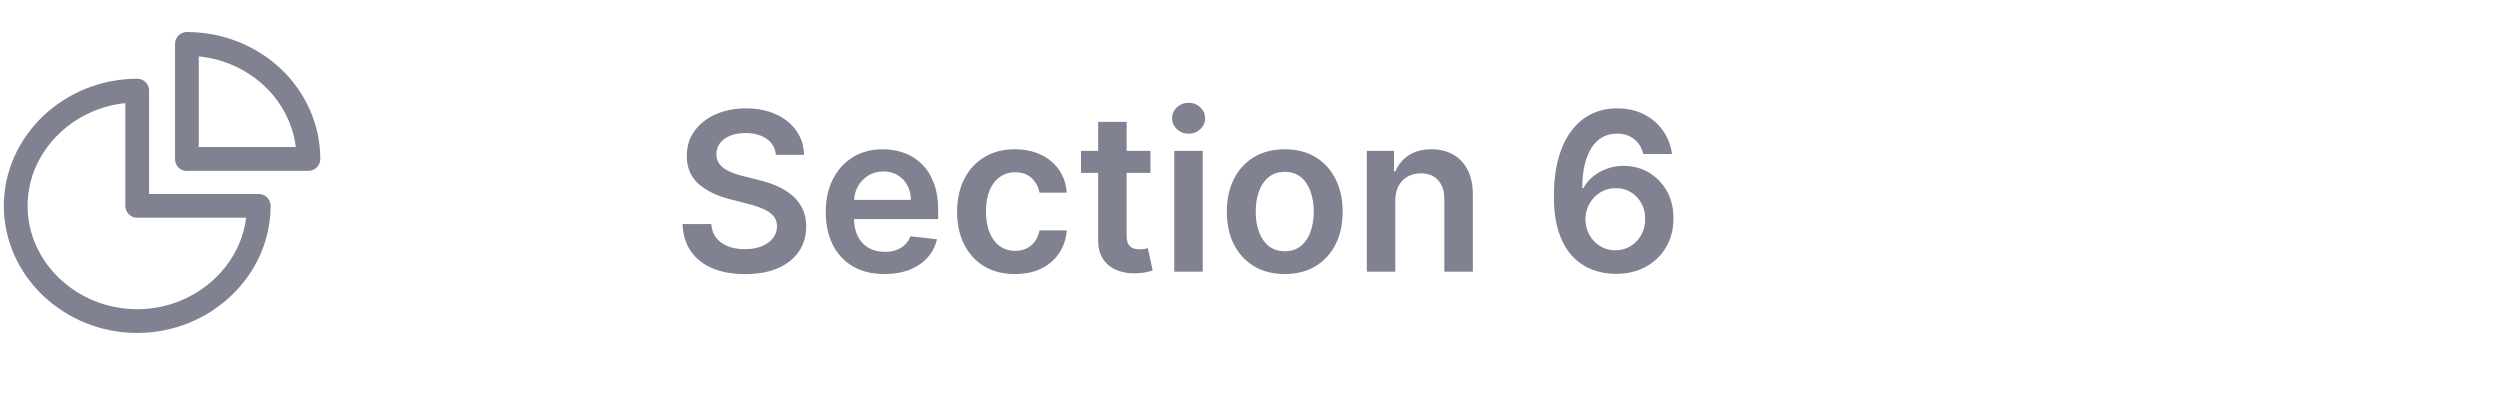 <svg width="158" height="25" viewBox="0 0 158 25" fill="none" xmlns="http://www.w3.org/2000/svg">
<path d="M8.672 13.01H16.352C16.352 17.006 12.882 20.292 8.672 20.292C4.452 20.292 0.992 17.006 0.992 13.01C0.992 9.013 4.462 5.727 8.672 5.727V13.01Z" stroke="#808191" stroke-width="1.5" stroke-linecap="round" stroke-linejoin="round"/>
<path d="M11.812 10.056V2.774C13.852 2.774 15.802 3.541 17.242 4.904C18.682 6.268 19.492 8.124 19.492 10.046H11.812V10.056Z" stroke="#808191" stroke-width="1.5" stroke-linecap="round" stroke-linejoin="round"/>
<path d="M49.038 9.787C48.992 9.353 48.796 9.015 48.452 8.773C48.11 8.531 47.666 8.41 47.119 8.41C46.735 8.41 46.405 8.468 46.13 8.584C45.855 8.7 45.644 8.857 45.498 9.056C45.352 9.255 45.278 9.482 45.275 9.737C45.275 9.949 45.323 10.133 45.419 10.289C45.518 10.445 45.653 10.577 45.822 10.687C45.99 10.793 46.178 10.882 46.383 10.955C46.589 11.028 46.796 11.089 47.005 11.139L47.959 11.378C48.344 11.467 48.713 11.588 49.068 11.741C49.426 11.893 49.746 12.085 50.028 12.317C50.312 12.549 50.538 12.829 50.704 13.158C50.869 13.486 50.952 13.87 50.952 14.311C50.952 14.908 50.8 15.433 50.495 15.887C50.19 16.338 49.749 16.691 49.172 16.946C48.599 17.198 47.905 17.324 47.089 17.324C46.297 17.324 45.609 17.201 45.026 16.956C44.446 16.711 43.992 16.353 43.664 15.882C43.339 15.411 43.163 14.838 43.137 14.162H44.952C44.978 14.517 45.087 14.812 45.28 15.047C45.472 15.282 45.722 15.458 46.03 15.574C46.342 15.69 46.69 15.748 47.074 15.748C47.475 15.748 47.827 15.688 48.128 15.569C48.433 15.446 48.672 15.277 48.844 15.062C49.017 14.843 49.104 14.588 49.108 14.296C49.104 14.031 49.026 13.812 48.874 13.64C48.722 13.464 48.508 13.318 48.233 13.202C47.961 13.083 47.643 12.977 47.278 12.884L46.12 12.586C45.281 12.37 44.618 12.044 44.131 11.607C43.647 11.166 43.405 10.581 43.405 9.851C43.405 9.252 43.568 8.726 43.892 8.275C44.221 7.825 44.666 7.475 45.23 7.226C45.793 6.975 46.431 6.849 47.144 6.849C47.867 6.849 48.499 6.975 49.043 7.226C49.59 7.475 50.019 7.821 50.331 8.266C50.642 8.706 50.803 9.213 50.813 9.787H49.038ZM55.898 17.319C55.132 17.319 54.471 17.16 53.914 16.842C53.361 16.52 52.935 16.066 52.636 15.479C52.338 14.889 52.189 14.195 52.189 13.396C52.189 12.611 52.338 11.921 52.636 11.328C52.938 10.732 53.359 10.268 53.899 9.936C54.439 9.601 55.074 9.434 55.803 9.434C56.274 9.434 56.718 9.51 57.136 9.663C57.556 9.812 57.928 10.044 58.249 10.359C58.574 10.674 58.829 11.075 59.015 11.562C59.2 12.046 59.293 12.622 59.293 13.292V13.844H53.034V12.631H57.568C57.565 12.286 57.49 11.979 57.344 11.711C57.199 11.439 56.995 11.225 56.733 11.069C56.474 10.914 56.173 10.836 55.828 10.836C55.46 10.836 55.137 10.925 54.859 11.104C54.58 11.28 54.363 11.512 54.207 11.8C54.055 12.085 53.977 12.399 53.974 12.74V13.799C53.974 14.243 54.055 14.624 54.217 14.942C54.38 15.257 54.607 15.499 54.898 15.668C55.19 15.834 55.531 15.917 55.922 15.917C56.184 15.917 56.421 15.88 56.633 15.807C56.846 15.731 57.029 15.62 57.185 15.474C57.341 15.329 57.459 15.148 57.538 14.932L59.219 15.121C59.113 15.566 58.91 15.953 58.612 16.285C58.317 16.613 57.939 16.868 57.479 17.05C57.018 17.229 56.491 17.319 55.898 17.319ZM64.147 17.319C63.385 17.319 62.73 17.151 62.183 16.817C61.639 16.482 61.22 16.02 60.925 15.43C60.633 14.836 60.488 14.154 60.488 13.381C60.488 12.606 60.637 11.921 60.935 11.328C61.233 10.732 61.654 10.268 62.198 9.936C62.745 9.601 63.391 9.434 64.137 9.434C64.757 9.434 65.305 9.548 65.782 9.777C66.263 10.002 66.646 10.322 66.931 10.736C67.216 11.147 67.378 11.628 67.418 12.178H65.698C65.628 11.81 65.463 11.504 65.201 11.258C64.942 11.01 64.596 10.886 64.162 10.886C63.794 10.886 63.471 10.985 63.192 11.184C62.914 11.379 62.697 11.661 62.541 12.029C62.389 12.397 62.312 12.838 62.312 13.351C62.312 13.872 62.389 14.319 62.541 14.694C62.693 15.065 62.907 15.352 63.182 15.554C63.461 15.753 63.787 15.852 64.162 15.852C64.427 15.852 64.664 15.803 64.873 15.703C65.085 15.6 65.262 15.453 65.405 15.261C65.547 15.068 65.645 14.835 65.698 14.56H67.418C67.375 15.1 67.216 15.579 66.941 15.996C66.666 16.411 66.291 16.735 65.817 16.971C65.343 17.203 64.787 17.319 64.147 17.319ZM72.709 9.533V10.925H68.319V9.533H72.709ZM69.403 7.704H71.203V14.873C71.203 15.115 71.239 15.3 71.312 15.43C71.388 15.556 71.488 15.642 71.61 15.688C71.733 15.735 71.869 15.758 72.018 15.758C72.131 15.758 72.234 15.749 72.326 15.733C72.422 15.716 72.495 15.701 72.545 15.688L72.848 17.095C72.752 17.128 72.615 17.165 72.436 17.204C72.26 17.244 72.045 17.267 71.789 17.274C71.339 17.287 70.933 17.219 70.571 17.07C70.21 16.918 69.923 16.683 69.711 16.364C69.502 16.046 69.4 15.648 69.403 15.171V7.704ZM74.214 17.17V9.533H76.014V17.17H74.214ZM75.119 8.45C74.834 8.45 74.589 8.355 74.383 8.166C74.178 7.974 74.075 7.744 74.075 7.475C74.075 7.203 74.178 6.973 74.383 6.784C74.589 6.592 74.834 6.496 75.119 6.496C75.407 6.496 75.653 6.592 75.855 6.784C76.06 6.973 76.163 7.203 76.163 7.475C76.163 7.744 76.06 7.974 75.855 8.166C75.653 8.355 75.407 8.45 75.119 8.45ZM81.196 17.319C80.45 17.319 79.804 17.155 79.257 16.827C78.71 16.498 78.286 16.04 77.984 15.45C77.686 14.86 77.537 14.17 77.537 13.381C77.537 12.592 77.686 11.901 77.984 11.308C78.286 10.715 78.71 10.254 79.257 9.926C79.804 9.598 80.45 9.434 81.196 9.434C81.941 9.434 82.588 9.598 83.135 9.926C83.681 10.254 84.104 10.715 84.402 11.308C84.704 11.901 84.855 12.592 84.855 13.381C84.855 14.17 84.704 14.86 84.402 15.45C84.104 16.04 83.681 16.498 83.135 16.827C82.588 17.155 81.941 17.319 81.196 17.319ZM81.206 15.877C81.61 15.877 81.948 15.766 82.22 15.544C82.492 15.319 82.694 15.017 82.826 14.639C82.962 14.261 83.03 13.84 83.03 13.376C83.03 12.909 82.962 12.486 82.826 12.109C82.694 11.727 82.492 11.424 82.22 11.199C81.948 10.973 81.61 10.861 81.206 10.861C80.791 10.861 80.447 10.973 80.171 11.199C79.9 11.424 79.696 11.727 79.56 12.109C79.427 12.486 79.361 12.909 79.361 13.376C79.361 13.84 79.427 14.261 79.56 14.639C79.696 15.017 79.9 15.319 80.171 15.544C80.447 15.766 80.791 15.877 81.206 15.877ZM88.182 12.695V17.17H86.382V9.533H88.102V10.831H88.192C88.368 10.403 88.648 10.064 89.032 9.812C89.42 9.56 89.899 9.434 90.469 9.434C90.996 9.434 91.455 9.547 91.846 9.772C92.24 9.997 92.545 10.324 92.761 10.751C92.98 11.179 93.087 11.698 93.084 12.307V17.17H91.284V12.586C91.284 12.075 91.152 11.676 90.886 11.388C90.625 11.099 90.262 10.955 89.798 10.955C89.483 10.955 89.203 11.025 88.957 11.164C88.716 11.3 88.525 11.497 88.386 11.756C88.25 12.014 88.182 12.327 88.182 12.695ZM102.095 17.309C101.608 17.306 101.132 17.221 100.668 17.055C100.204 16.886 99.787 16.613 99.415 16.235C99.044 15.854 98.749 15.348 98.53 14.719C98.312 14.086 98.204 13.302 98.207 12.367C98.207 11.495 98.3 10.718 98.486 10.035C98.671 9.353 98.938 8.776 99.286 8.305C99.634 7.831 100.053 7.47 100.544 7.222C101.038 6.973 101.59 6.849 102.199 6.849C102.839 6.849 103.406 6.975 103.9 7.226C104.397 7.478 104.798 7.823 105.103 8.261C105.408 8.695 105.597 9.185 105.67 9.732H103.855C103.762 9.341 103.572 9.03 103.283 8.798C102.998 8.562 102.637 8.445 102.199 8.445C101.493 8.445 100.95 8.751 100.569 9.364C100.191 9.977 100 10.819 99.997 11.89H100.067C100.229 11.598 100.439 11.348 100.698 11.139C100.956 10.93 101.248 10.77 101.573 10.657C101.901 10.541 102.247 10.483 102.612 10.483C103.209 10.483 103.744 10.625 104.218 10.91C104.695 11.195 105.073 11.588 105.351 12.089C105.63 12.586 105.767 13.156 105.764 13.799C105.767 14.468 105.615 15.07 105.307 15.604C104.998 16.134 104.569 16.552 104.019 16.857C103.469 17.161 102.827 17.312 102.095 17.309ZM102.085 15.817C102.446 15.817 102.769 15.73 103.054 15.554C103.34 15.378 103.565 15.141 103.731 14.843C103.896 14.545 103.978 14.21 103.974 13.839C103.978 13.474 103.898 13.144 103.736 12.849C103.576 12.554 103.356 12.321 103.074 12.148C102.793 11.976 102.471 11.89 102.11 11.89C101.841 11.89 101.591 11.941 101.359 12.044C101.127 12.147 100.925 12.289 100.753 12.472C100.58 12.65 100.444 12.859 100.345 13.098C100.249 13.333 100.199 13.585 100.196 13.854C100.199 14.208 100.282 14.535 100.444 14.833C100.607 15.131 100.831 15.37 101.116 15.549C101.401 15.728 101.724 15.817 102.085 15.817Z" fill="#808191"/>
</svg>
